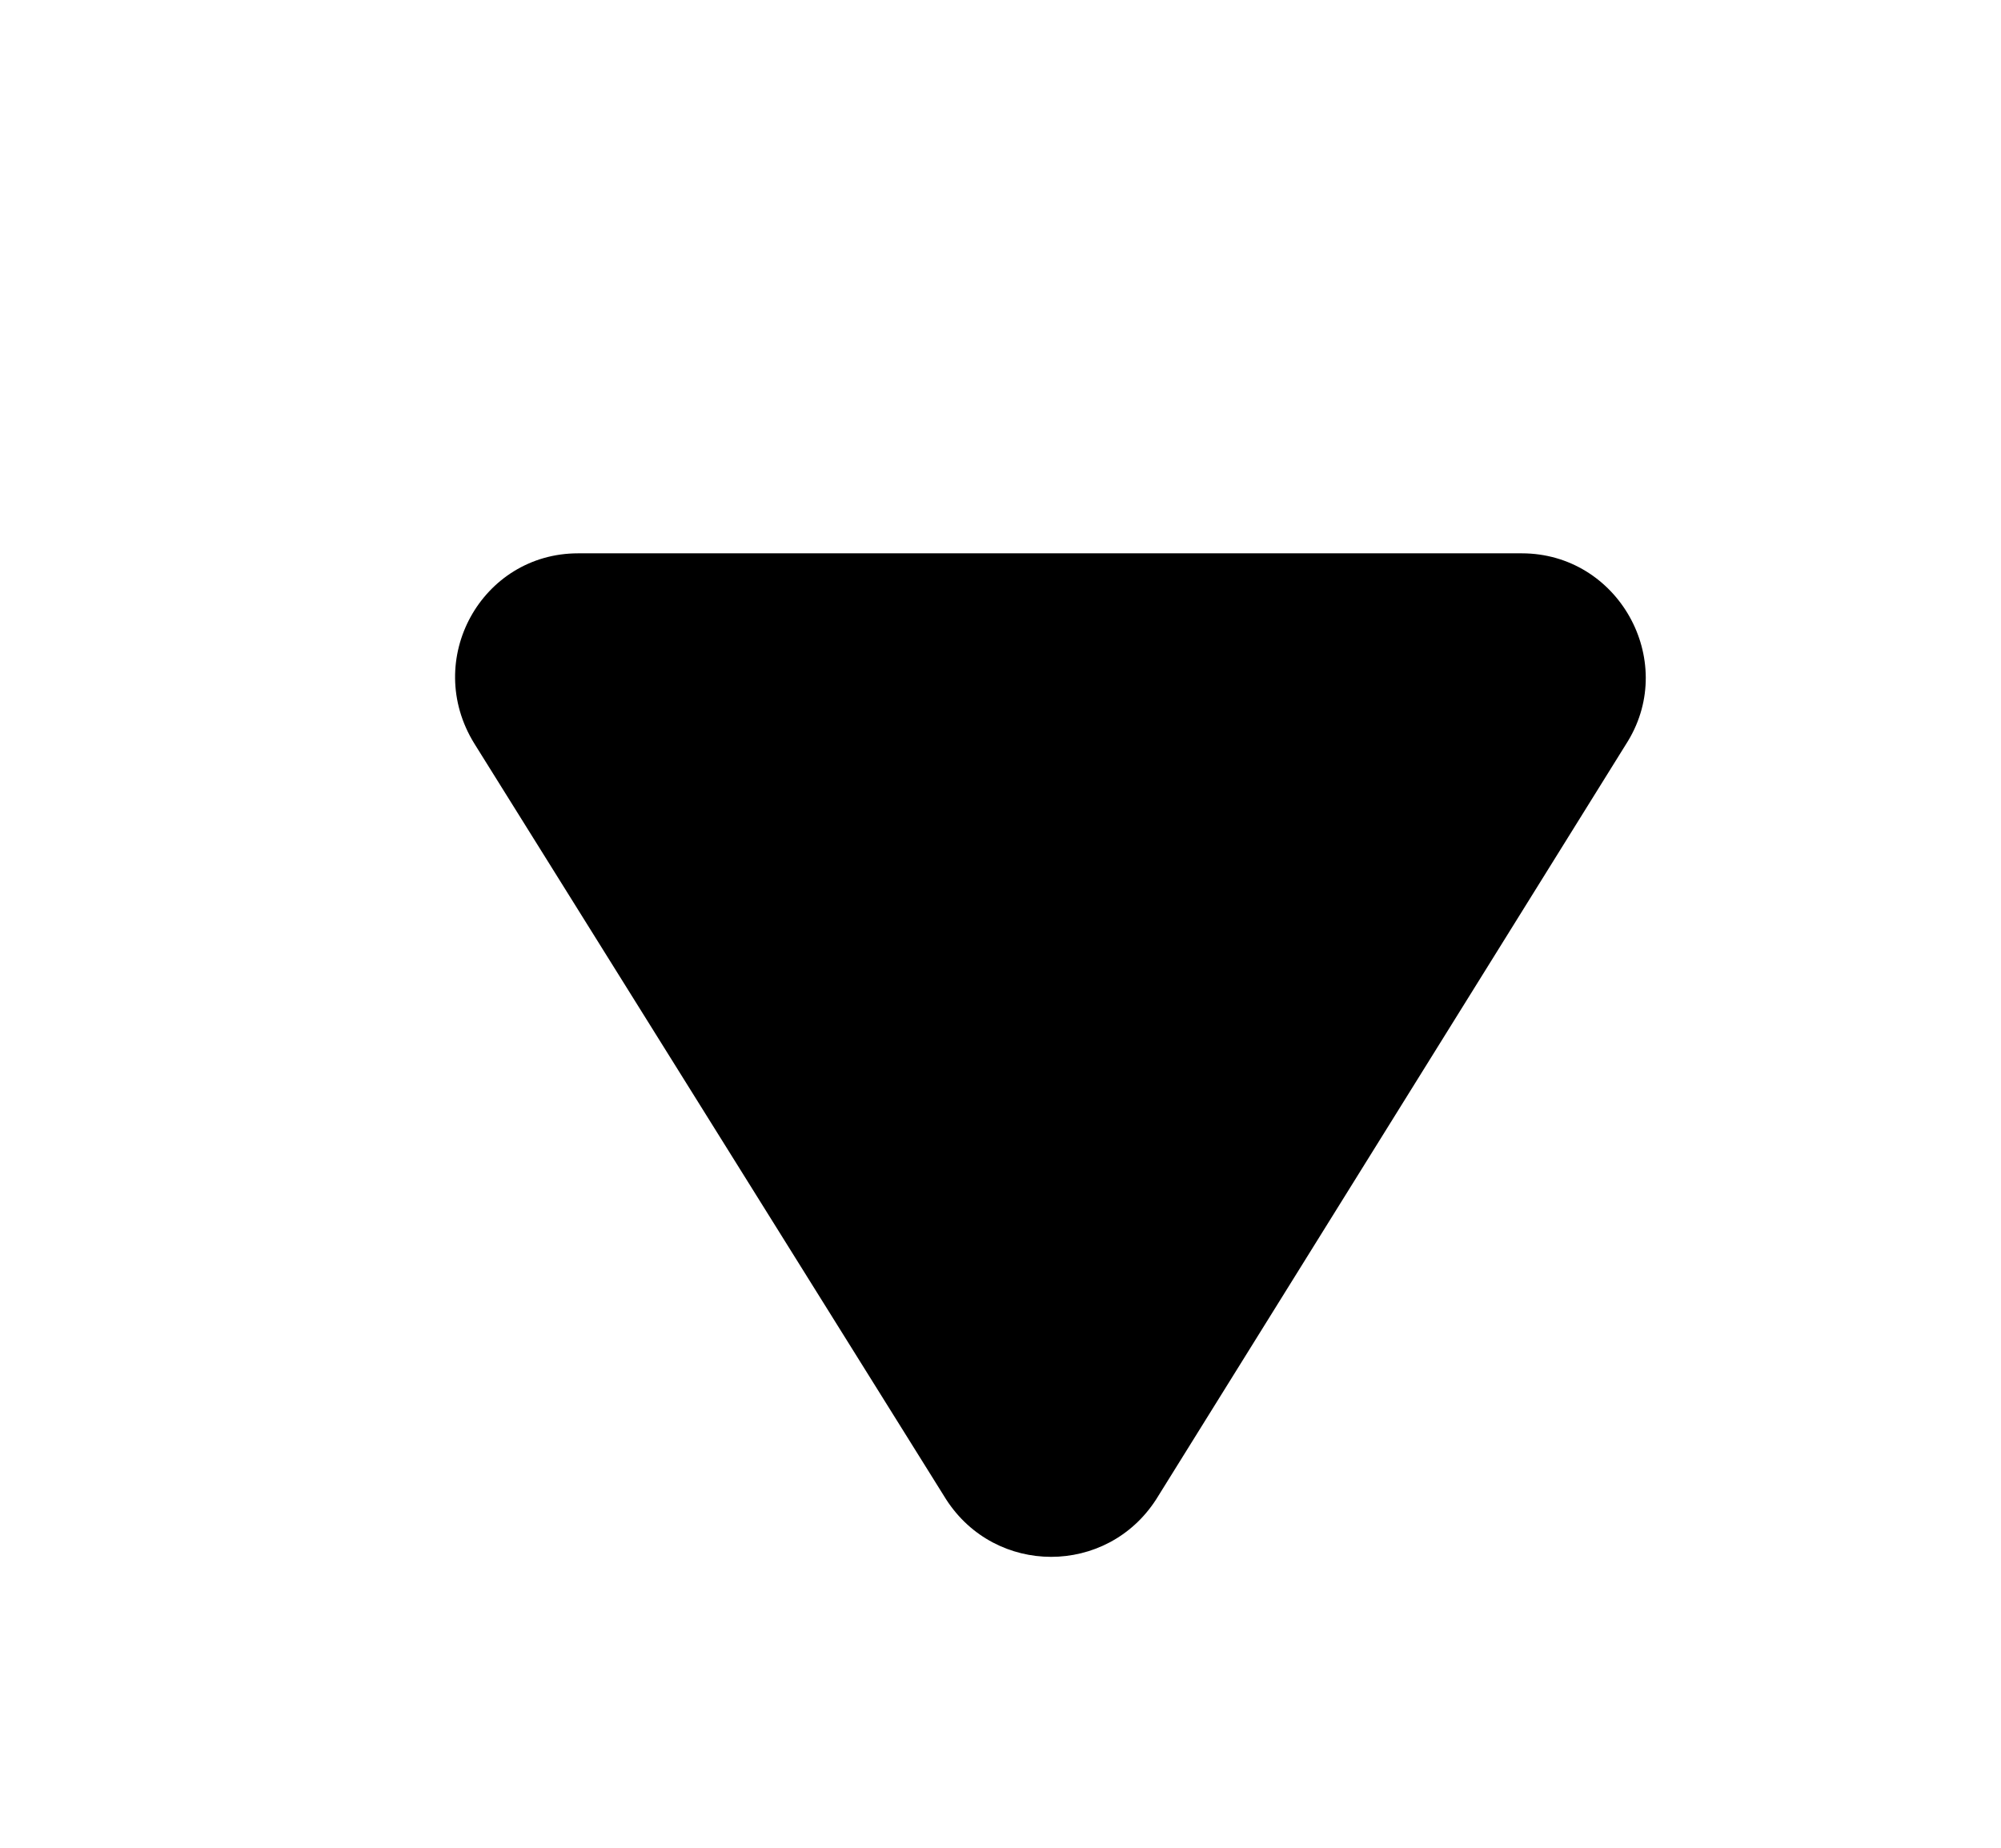 <?xml version="1.0" encoding="utf-8"?>
<!-- Generator: Adobe Illustrator 24.3.0, SVG Export Plug-In . SVG Version: 6.00 Build 0)  -->
<svg version="1.1" id="Layer_1" xmlns="http://www.w3.org/2000/svg" xmlns:xlink="http://www.w3.org/1999/xlink" x="0px" y="0px"
	 viewBox="0 0 81 74.8" style="enable-background:new 0 0 81 74.8;" xml:space="preserve">
<path d="M61.6,22.4H23.4c-3.9,0-6.3,4.3-4.2,7.7l19.1,30.6c2,3.1,6.5,3.1,8.5,0L65.9,30C67.9,26.7,65.5,22.4,61.6,22.4z"/>
</svg>

